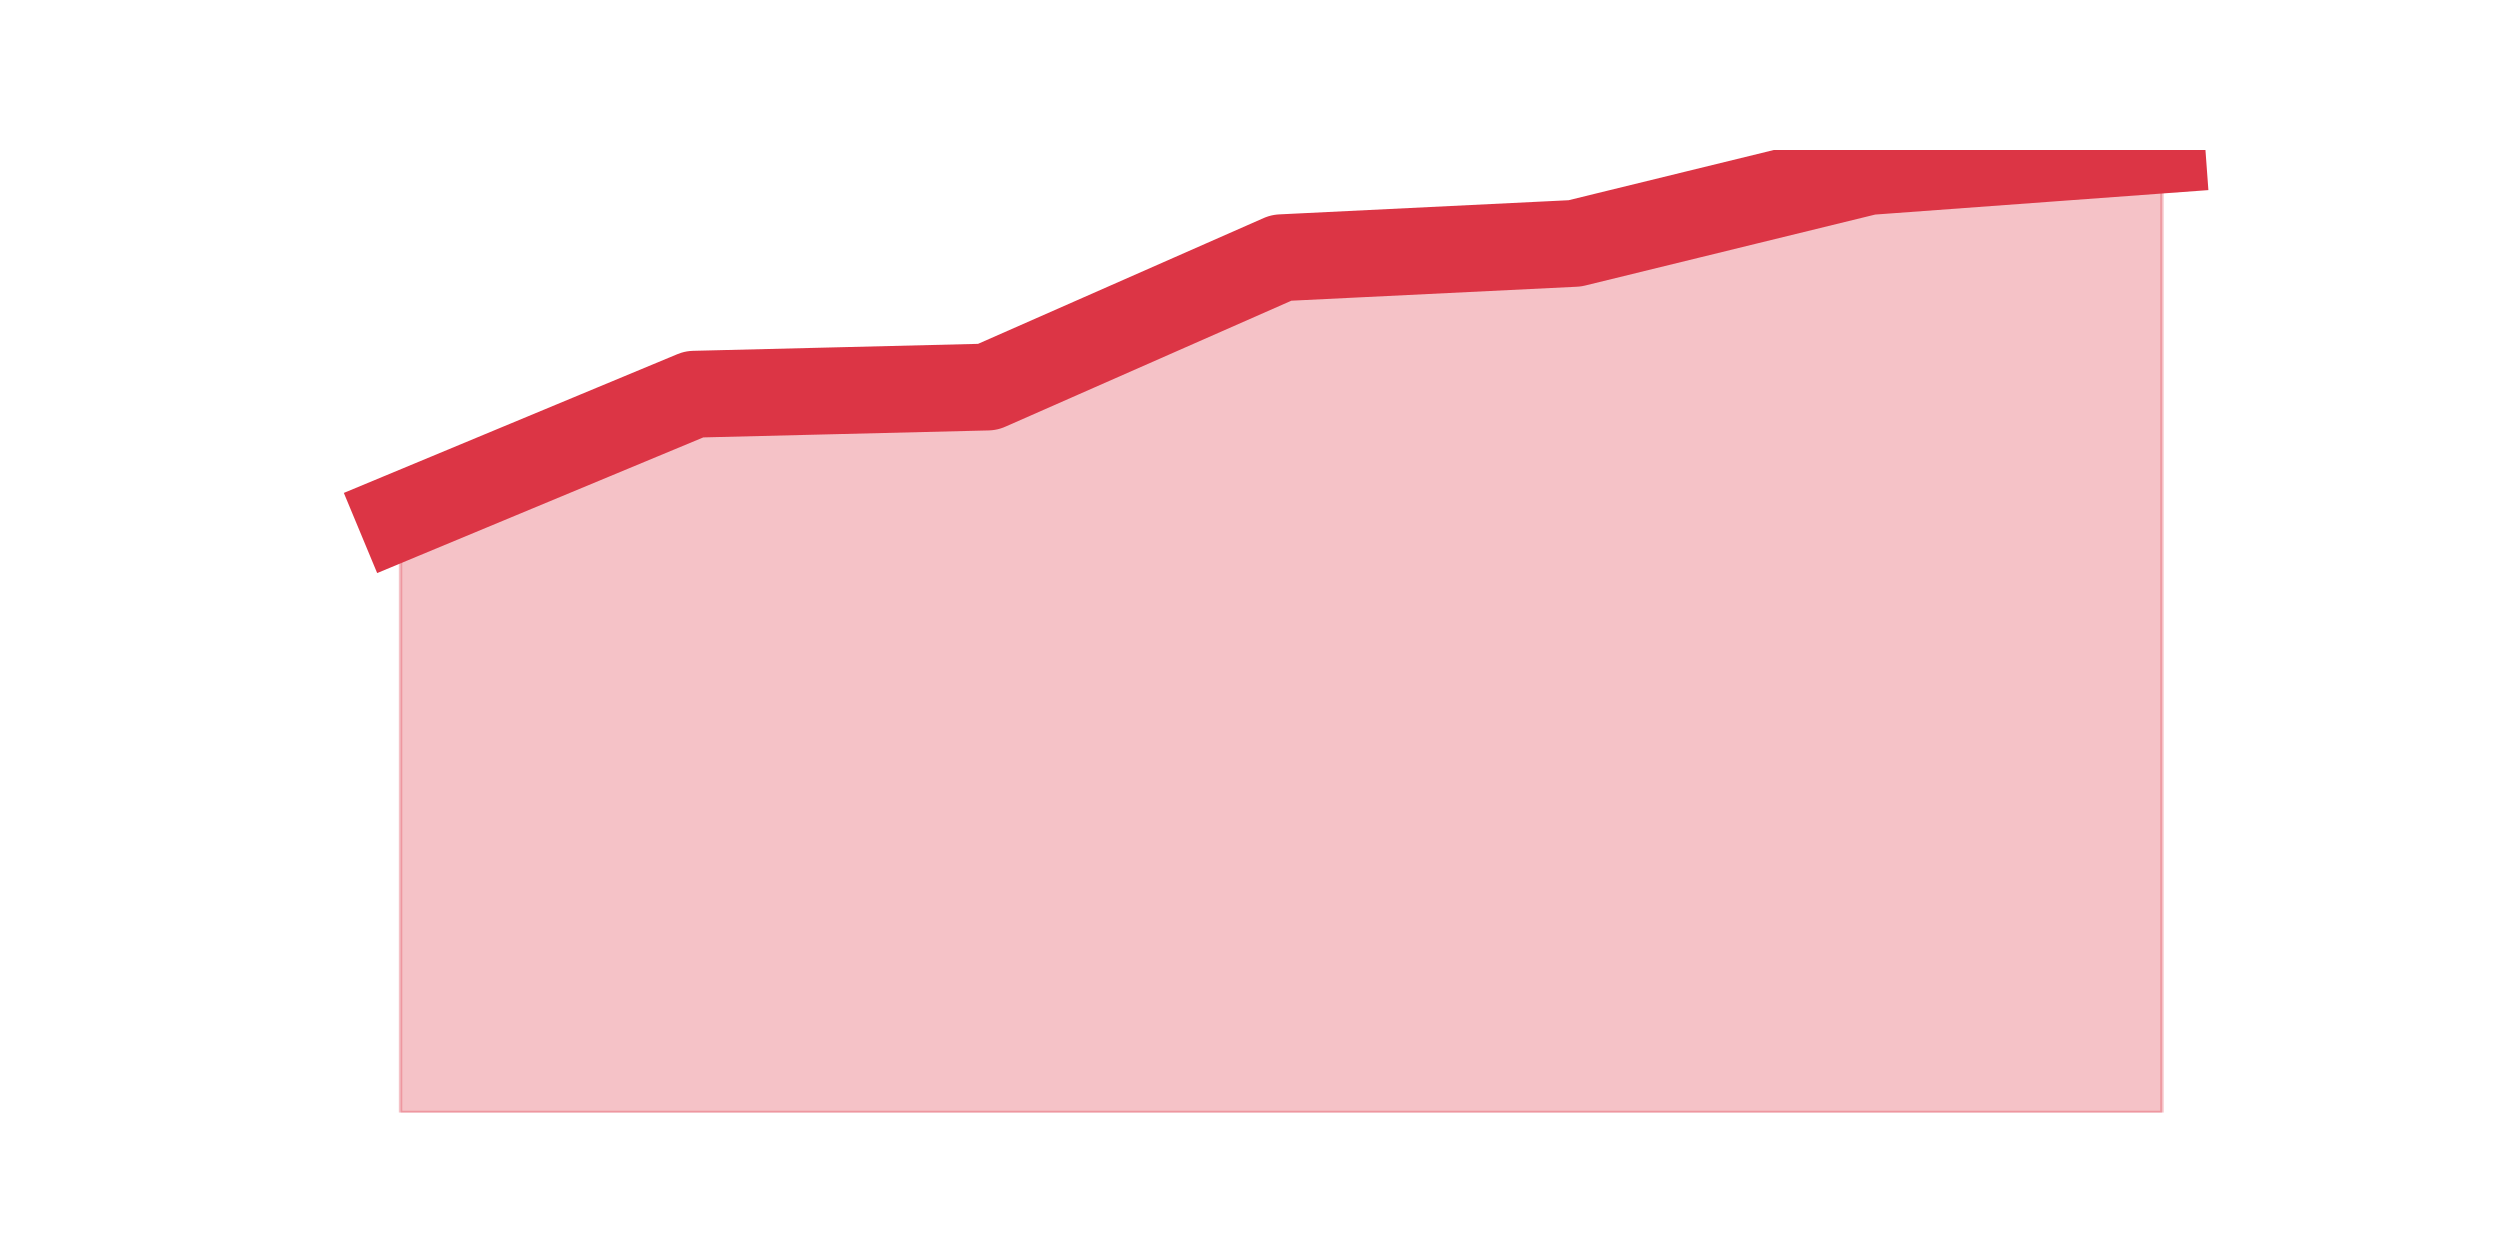 <?xml version="1.0" encoding="utf-8" standalone="no"?>
<!DOCTYPE svg PUBLIC "-//W3C//DTD SVG 1.1//EN"
  "http://www.w3.org/Graphics/SVG/1.1/DTD/svg11.dtd">
<svg height="360pt" version="1.1" viewBox="0 0 720 360" width="720pt" xmlns="http://www.w3.org/2000/svg" xmlns:xlink="http://www.w3.org/1999/xlink">
 <defs>
  <style type="text/css">*{stroke-linecap:butt;stroke-linejoin:round;}</style>
 </defs>
 <g id="figure_1">
  <g id="patch_1">
   <path d="M 0 360 
L 720 360 
L 720 0 
L 0 0 
z
" style="fill:none;"/>
  </g>
  <g id="axes_1">
   <g id="matplotlib.axis_1"/>
   <g id="matplotlib.axis_2"/>
   <g id="PolyCollection_1">
    <defs>
     <path d="M 115.364 -211.299 
L 115.364 -39.6 
L 199.909 -39.6 
L 284.455 -39.6 
L 369 -39.6 
L 453.545 -39.6 
L 538.091 -39.6 
L 622.636 -39.6 
L 622.636 -316.8 
L 622.636 -316.8 
L 538.091 -310.594 
L 453.545 -289.907 
L 369 -285.77 
L 284.455 -248.534 
L 199.909 -246.466 
L 115.364 -211.299 
z
" id="ma2cca3df12" style="stroke:#dc3545;stroke-opacity:0.3;"/>
    </defs>
    <g clip-path="url(#p83445fb2f7)">
     <use style="fill:#dc3545;fill-opacity:0.3;stroke:#dc3545;stroke-opacity:0.3;" x="0" xlink:href="#ma2cca3df12" y="360"/>
    </g>
   </g>
   <g id="line2d_1">
    <path clip-path="url(#p83445fb2f7)" d="M 115.364 148.701 
L 199.909 113.534 
L 284.455 111.466 
L 369 74.23 
L 453.545 70.093 
L 538.091 49.406 
L 622.636 43.2 
" style="fill:none;stroke:#dc3545;stroke-linecap:square;stroke-width:25;"/>
   </g>
  </g>
 </g>
 <defs>
  <clipPath id="p83445fb2f7">
   <rect height="277.2" width="558" x="90" y="43.2"/>
  </clipPath>
 </defs>
</svg>
